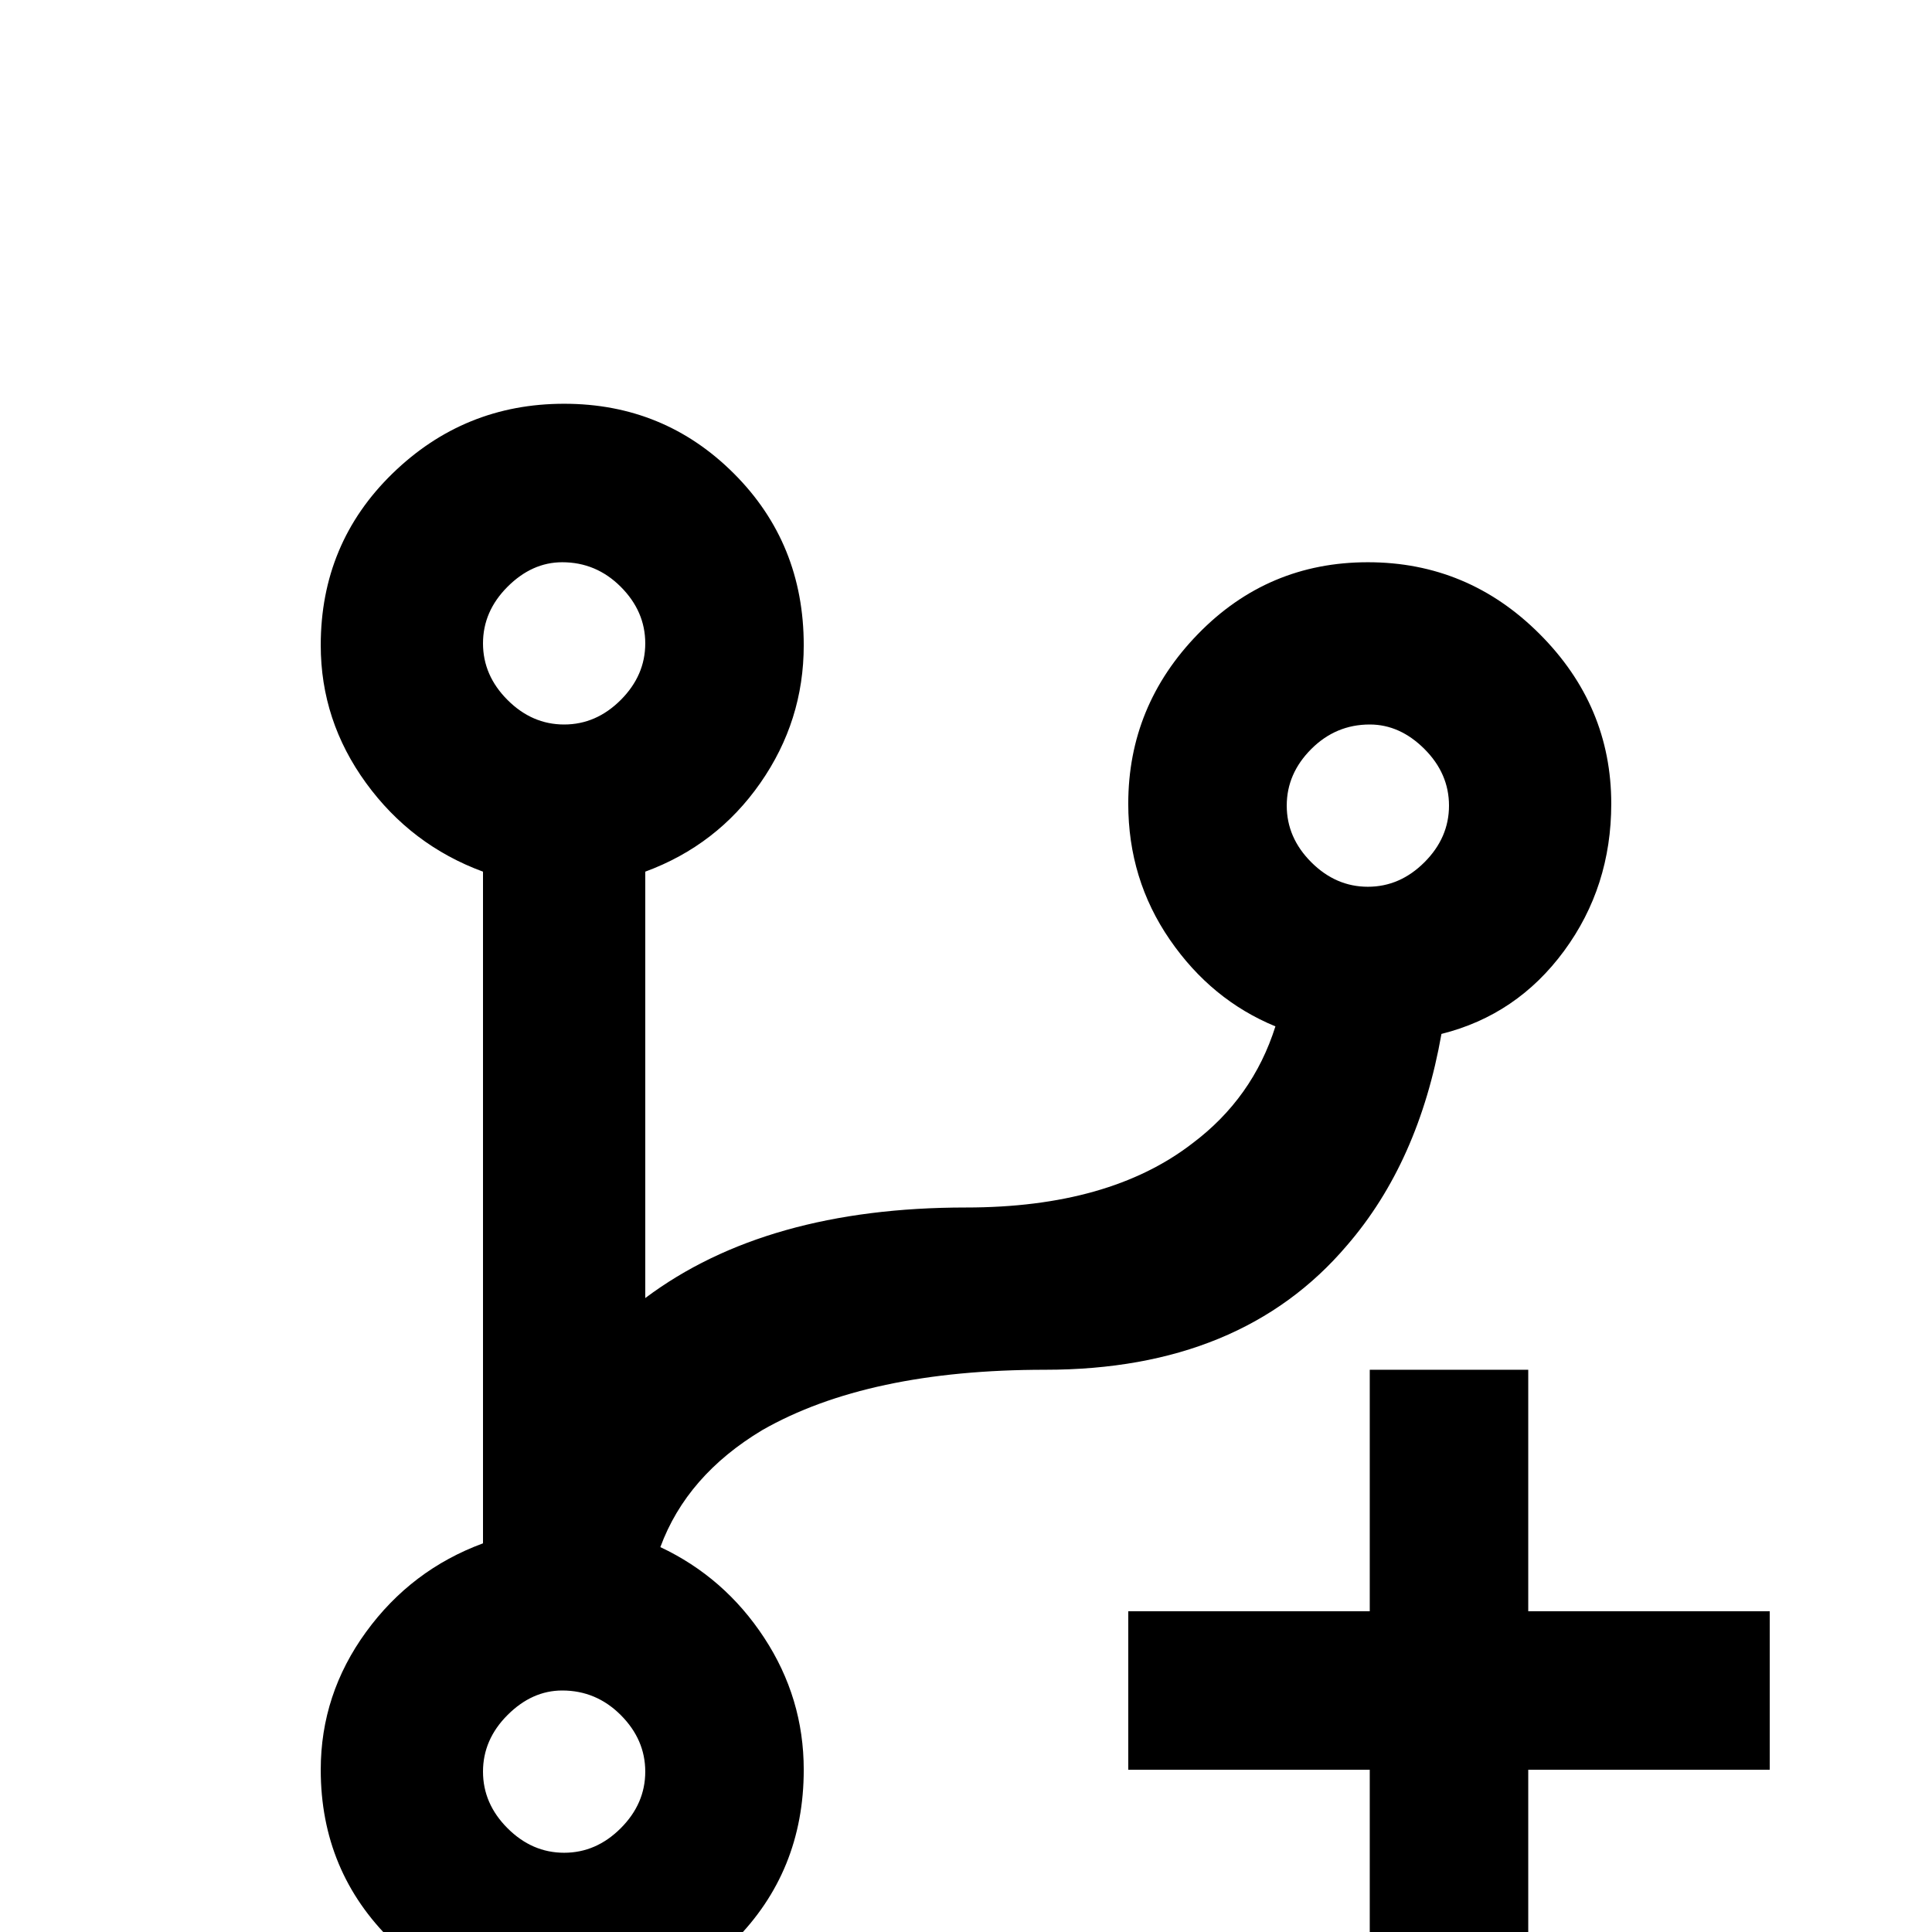 <svg xmlns="http://www.w3.org/2000/svg" viewBox="0 -512 512 512">
	<path fill="#000000" d="M277 -149Q230 -149 202 -133Q182 -121 175 -102Q192 -94 202.5 -78Q213 -62 213 -43Q213 -16 194.5 2.5Q176 21 149.5 21Q123 21 104 2.5Q85 -16 85 -43Q85 -63 97 -79.5Q109 -96 128 -103V-281Q109 -288 97 -304.5Q85 -321 85 -341Q85 -368 104 -386.5Q123 -405 149.5 -405Q176 -405 194.5 -386.5Q213 -368 213 -341Q213 -321 201.5 -304.5Q190 -288 171 -281V-168Q203 -192 256 -192Q294 -192 316 -209Q332 -221 338 -240Q321 -247 310 -263Q299 -279 299 -299Q299 -325 317.5 -344Q336 -363 362.5 -363Q389 -363 408 -344Q427 -325 427 -299Q427 -277 414.5 -260Q402 -243 382 -238Q376 -204 357 -182Q329 -149 277 -149ZM149 -64Q141 -64 134.5 -57.5Q128 -51 128 -42.5Q128 -34 134.5 -27.5Q141 -21 149.5 -21Q158 -21 164.5 -27.5Q171 -34 171 -42.5Q171 -51 164.5 -57.5Q158 -64 149 -64ZM149 -363Q141 -363 134.5 -356.5Q128 -350 128 -341.5Q128 -333 134.5 -326.5Q141 -320 149.5 -320Q158 -320 164.5 -326.5Q171 -333 171 -341.5Q171 -350 164.5 -356.5Q158 -363 149 -363ZM363 -320Q354 -320 347.5 -313.5Q341 -307 341 -298.5Q341 -290 347.5 -283.5Q354 -277 362.5 -277Q371 -277 377.5 -283.5Q384 -290 384 -298.5Q384 -307 377.5 -313.5Q371 -320 363 -320ZM363 -149V-85H299V-43H363V21H405V-43H469V-85H405V-149Z"/>
</svg>